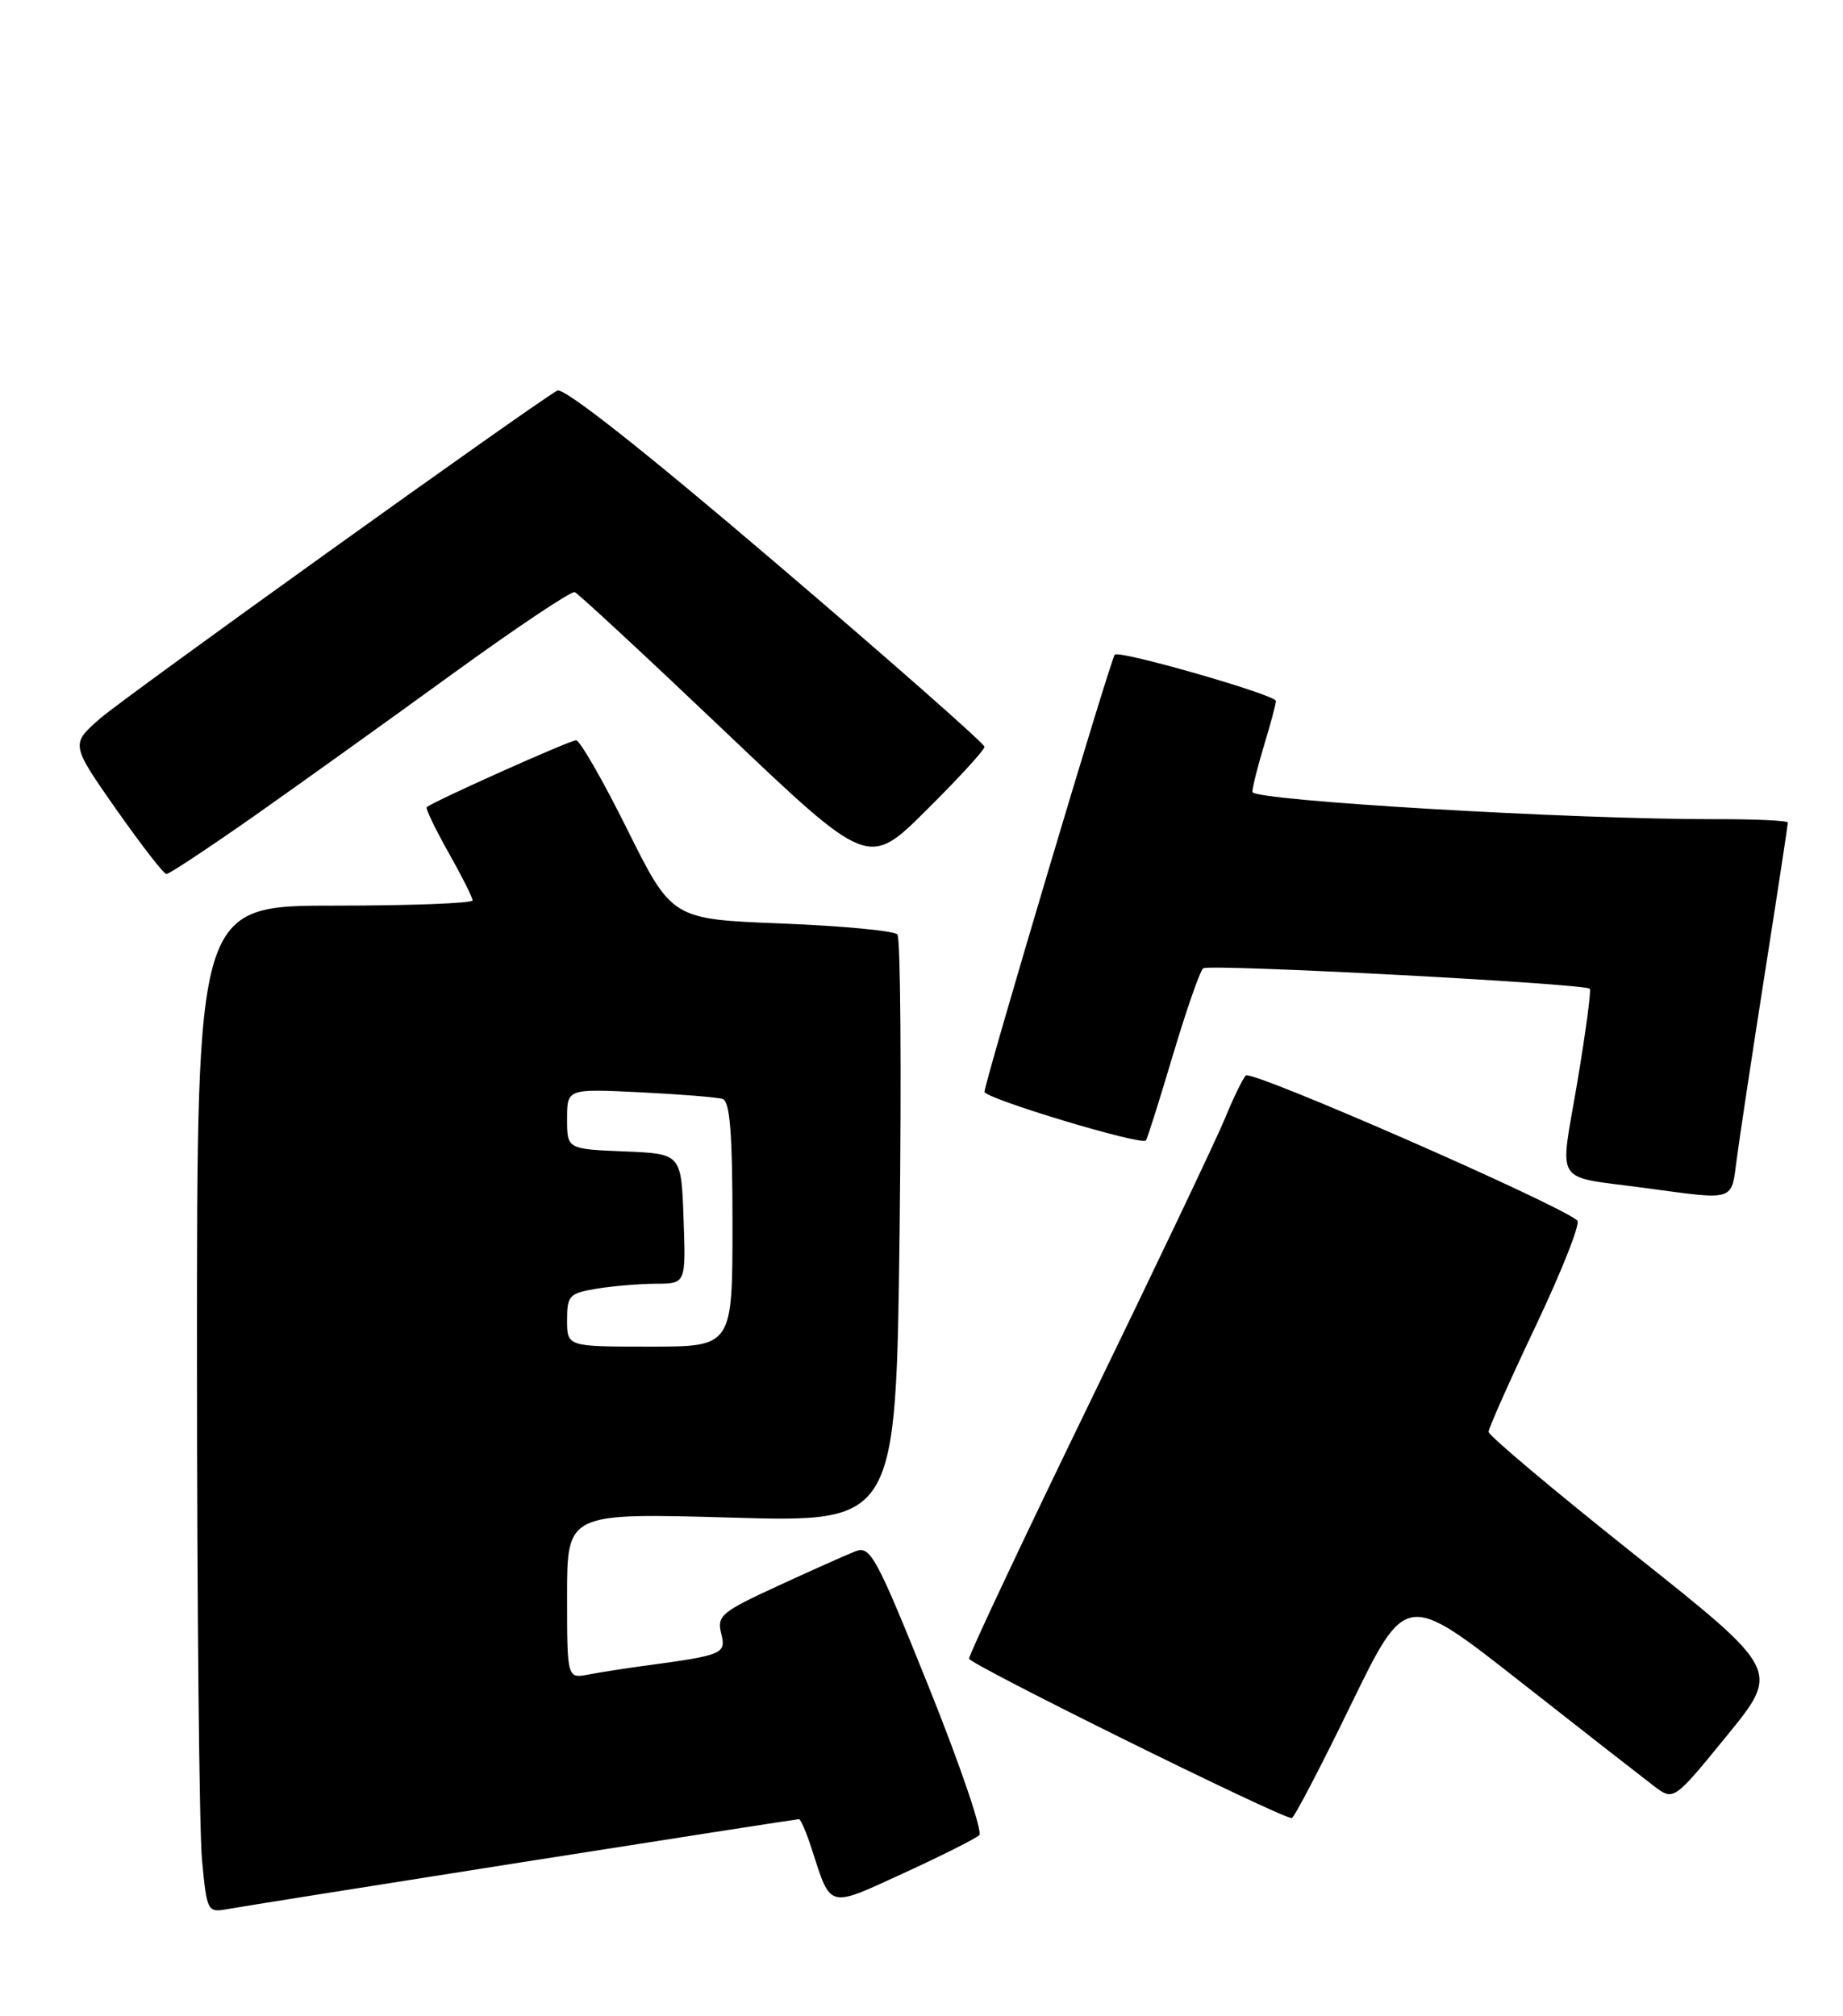 <?xml version="1.0" encoding="UTF-8" standalone="no"?>
<!DOCTYPE svg PUBLIC "-//W3C//DTD SVG 1.1//EN" "http://www.w3.org/Graphics/SVG/1.1/DTD/svg11.dtd" >
<svg xmlns="http://www.w3.org/2000/svg" xmlns:xlink="http://www.w3.org/1999/xlink" version="1.1" viewBox="0 0 234 256">
 <g >
 <path fill="currentColor"
d=" M 66.27 236.47 C 85.39 233.46 101.22 231.00 101.44 231.00 C 101.66 231.00 102.39 232.69 103.05 234.75 C 105.54 242.45 105.03 242.31 114.75 237.85 C 119.56 235.64 123.88 233.47 124.33 233.03 C 124.79 232.59 121.91 224.12 117.92 214.20 C 111.20 197.50 110.51 196.24 108.58 197.00 C 107.44 197.45 103.00 199.43 98.73 201.40 C 91.62 204.67 91.01 205.18 91.56 207.39 C 92.22 210.01 91.85 210.17 82.00 211.50 C 79.53 211.83 76.26 212.34 74.75 212.63 C 72.00 213.16 72.00 213.16 72.00 202.63 C 72.00 192.11 72.00 192.11 92.88 192.71 C 113.76 193.31 113.76 193.31 114.22 156.40 C 114.46 136.11 114.34 119.12 113.94 118.66 C 113.55 118.20 106.94 117.57 99.27 117.27 C 85.32 116.72 85.32 116.72 79.66 105.36 C 76.56 99.11 73.62 94.00 73.15 94.00 C 72.35 94.00 54.89 101.82 54.18 102.50 C 54.01 102.66 55.25 105.24 56.93 108.23 C 58.62 111.22 60.00 113.96 60.00 114.33 C 60.00 114.70 52.12 115.00 42.50 115.00 C 25.00 115.00 25.00 115.00 25.01 172.25 C 25.01 203.74 25.30 232.51 25.65 236.20 C 26.27 242.75 26.34 242.88 28.89 242.42 C 30.33 242.16 47.15 239.48 66.27 236.47 Z  M 171.50 216.52 C 178.50 202.13 178.50 202.13 193.00 213.52 C 200.97 219.78 208.62 225.75 210.00 226.80 C 212.50 228.69 212.50 228.69 219.26 220.40 C 226.02 212.11 226.02 212.11 207.51 197.39 C 197.33 189.29 189.00 182.29 189.00 181.82 C 189.00 181.36 191.71 175.27 195.02 168.30 C 198.32 161.33 200.69 155.34 200.27 154.98 C 197.65 152.78 158.83 135.79 158.17 136.57 C 157.73 137.08 156.54 139.53 155.54 142.00 C 154.53 144.47 146.80 160.73 138.35 178.12 C 129.91 195.51 123.02 210.13 123.04 210.62 C 123.08 211.33 162.29 230.72 164.00 230.87 C 164.28 230.90 167.65 224.44 171.50 216.52 Z  M 220.50 147.25 C 220.84 144.64 222.44 134.04 224.06 123.70 C 225.68 113.37 227.00 104.70 227.00 104.45 C 227.00 104.20 222.84 104.01 217.75 104.02 C 199.73 104.06 159.00 101.66 159.01 100.56 C 159.02 99.98 159.69 97.29 160.51 94.59 C 161.33 91.89 162.00 89.38 162.00 89.01 C 162.00 88.24 142.13 82.53 141.54 83.13 C 141.03 83.63 125.00 137.45 125.00 138.64 C 125.00 139.48 144.88 145.48 145.49 144.82 C 145.66 144.64 147.19 139.79 148.90 134.04 C 150.62 128.29 152.35 123.30 152.76 122.96 C 153.46 122.37 201.11 124.89 201.85 125.55 C 202.05 125.73 201.33 131.08 200.26 137.46 C 198.02 150.78 197.03 149.25 209.00 150.87 C 220.37 152.41 219.80 152.59 220.50 147.25 Z  M 32.13 103.72 C 37.83 99.71 49.17 91.59 57.33 85.66 C 65.49 79.74 72.53 75.03 72.97 75.19 C 73.41 75.36 81.98 83.31 92.01 92.85 C 110.25 110.20 110.25 110.20 117.62 102.88 C 121.68 98.85 125.00 95.23 125.00 94.83 C 125.00 94.43 113.08 83.93 98.50 71.49 C 81.64 57.10 71.55 49.14 70.75 49.60 C 67.23 51.64 15.97 88.41 12.73 91.22 C 8.97 94.50 8.97 94.50 14.73 102.74 C 17.91 107.26 20.78 110.98 21.13 110.99 C 21.47 110.99 26.42 107.72 32.13 103.72 Z  M 72.00 167.63 C 72.00 164.51 72.28 164.22 75.75 163.64 C 77.81 163.30 81.21 163.02 83.29 163.01 C 87.08 163.00 87.08 163.00 86.79 154.75 C 86.50 146.50 86.50 146.50 79.25 146.21 C 72.00 145.91 72.00 145.91 72.00 142.08 C 72.00 138.25 72.00 138.25 81.25 138.70 C 86.34 138.95 91.06 139.33 91.75 139.55 C 92.68 139.84 93.00 143.92 93.00 155.47 C 93.00 171.00 93.00 171.00 82.50 171.00 C 72.00 171.00 72.00 171.00 72.00 167.63 Z "/>
</g>
</svg>